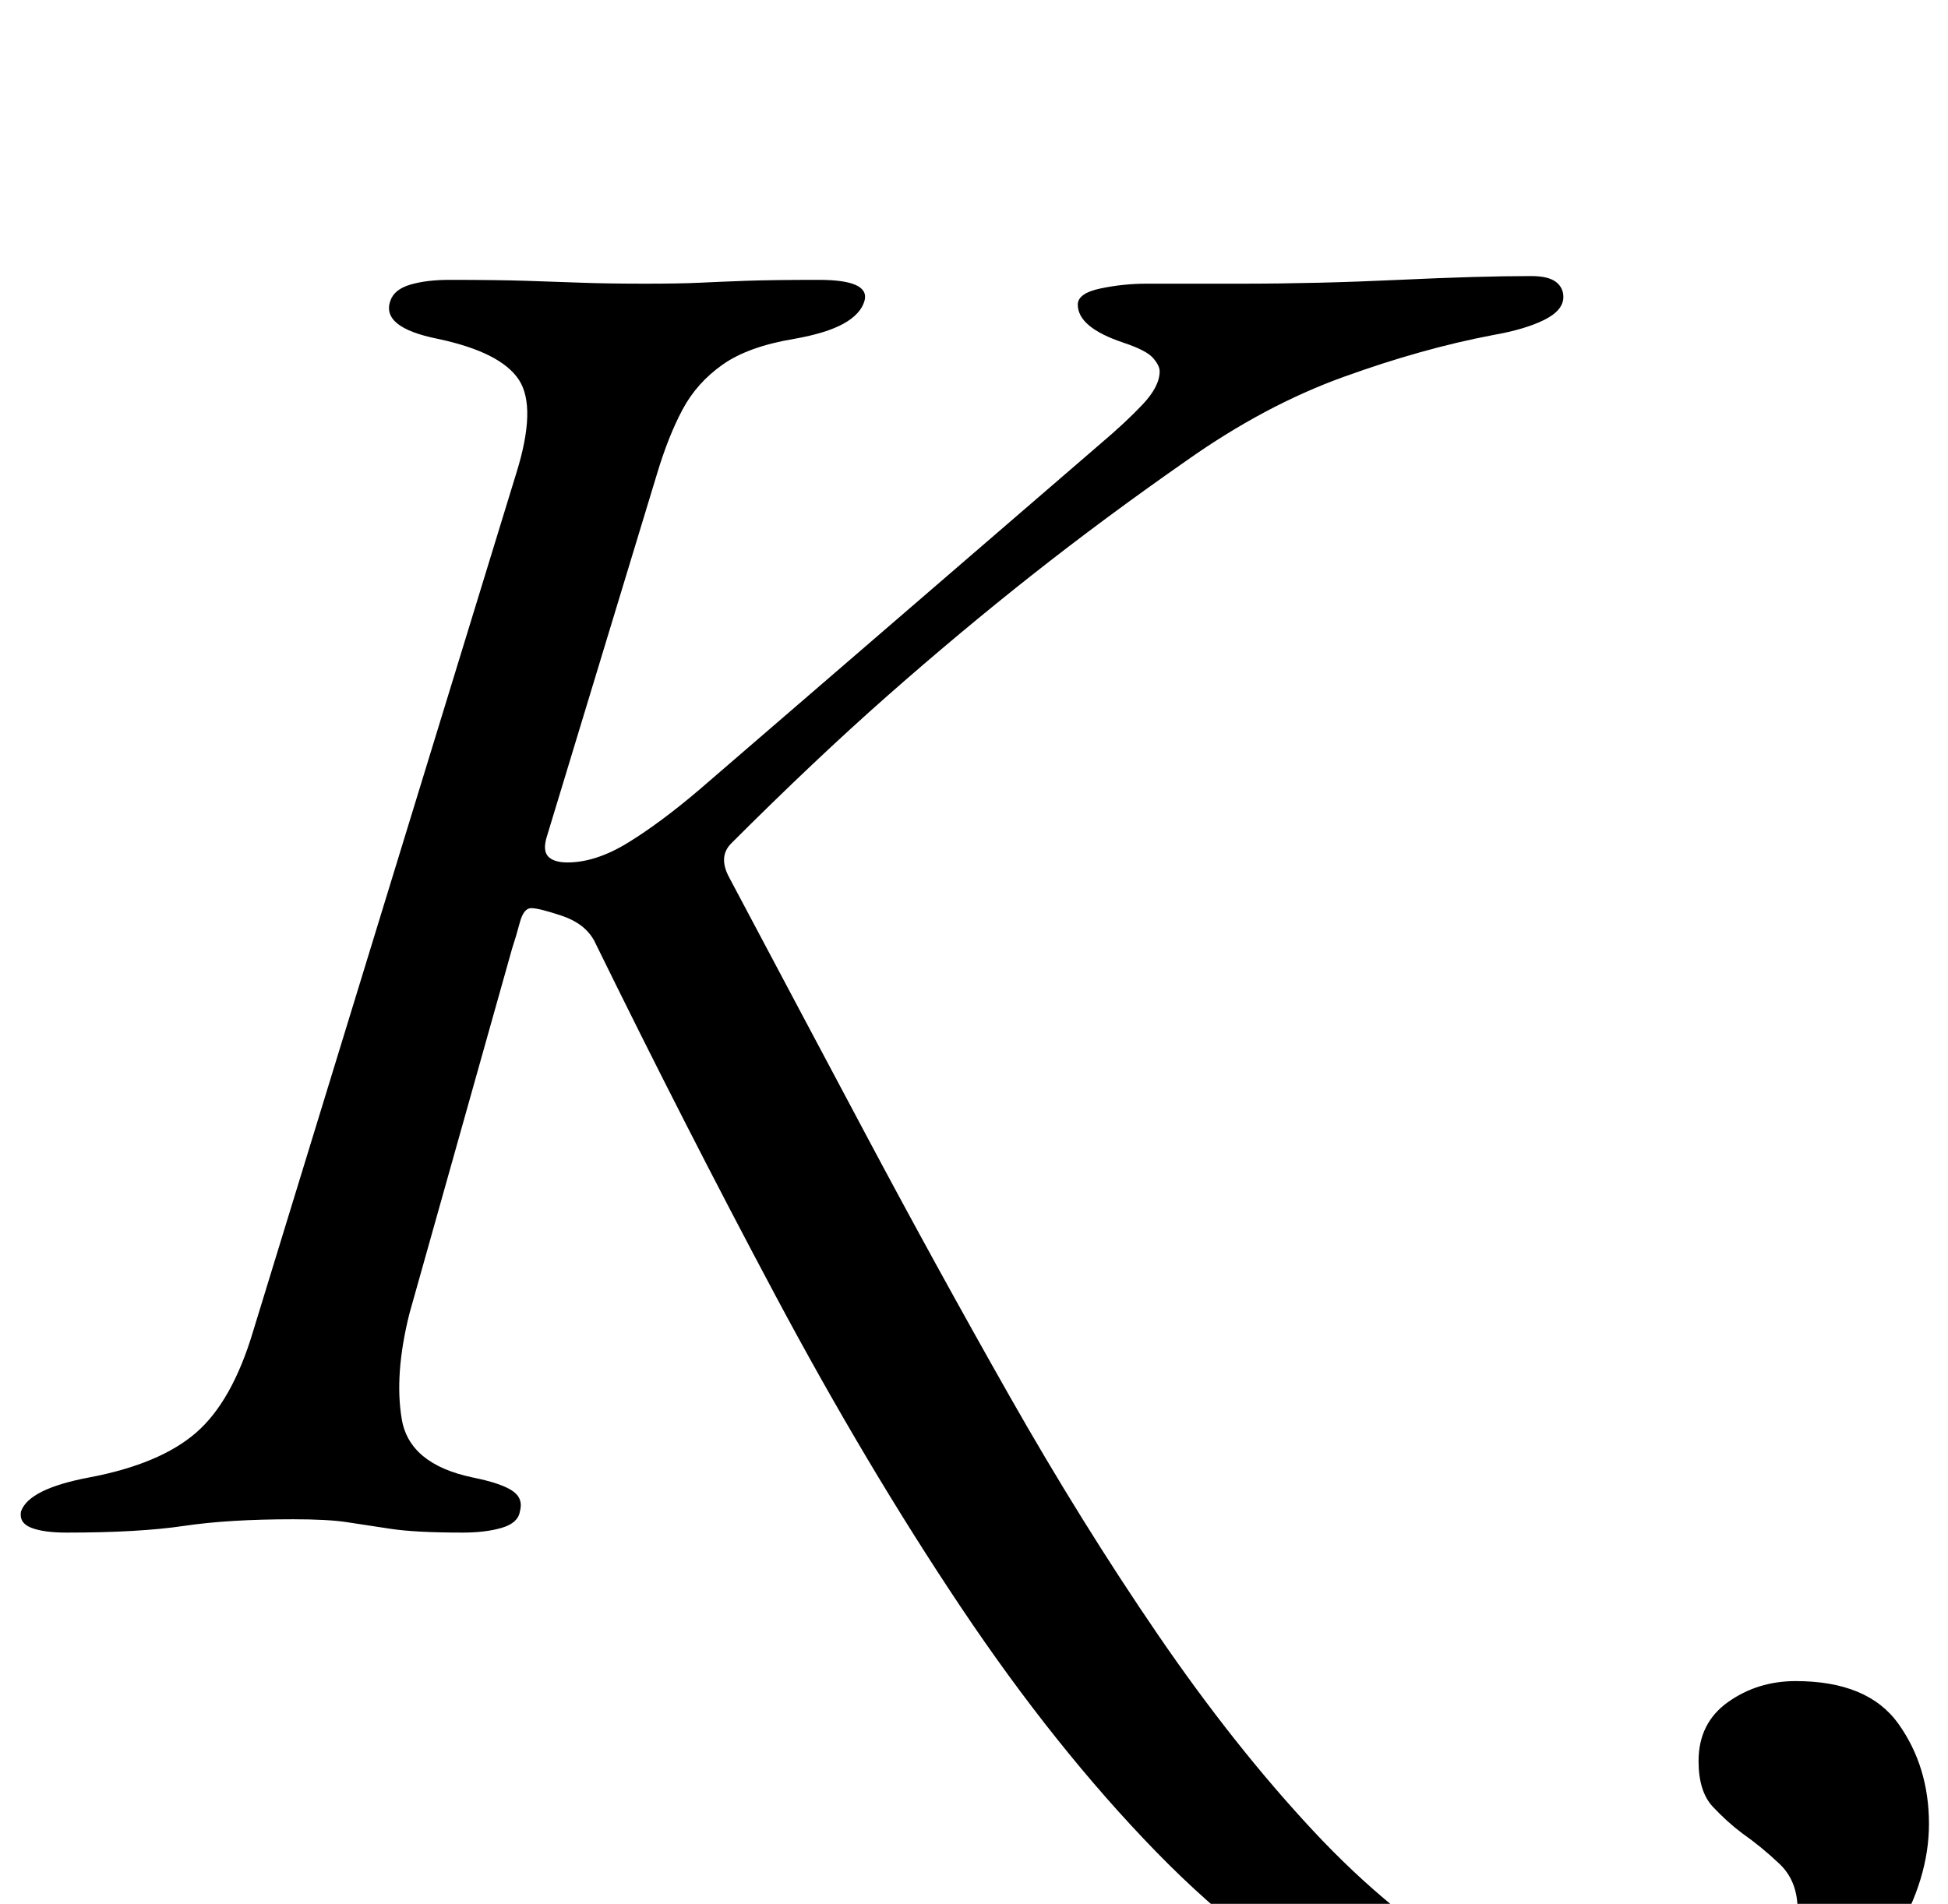 <?xml version="1.0" standalone="no"?>
<!DOCTYPE svg PUBLIC "-//W3C//DTD SVG 1.1//EN" "http://www.w3.org/Graphics/SVG/1.1/DTD/svg11.dtd" >
<svg xmlns="http://www.w3.org/2000/svg" xmlns:xlink="http://www.w3.org/1999/xlink" version="1.1" viewBox="-28 0 1023 1000">
  <g transform="matrix(1 0 0 -1 0 800)">
   <path fill="currentColor"
d="M815 -287q-66 0 -124.5 30t-111.5 84.5t-102.5 128.5t-97 163t-95.5 187q-5 9 -17 13t-16 4t-6 -7.5t-4 -13.5l-54 -192q-8 -32 -4 -55.5t37 -30.5q15 -3 21 -7t4 -11q-1 -6 -9.5 -8.5t-20.5 -2.5q-25 0 -38 2t-23 3.5t-28 1.5q-34 0 -57.5 -3.5t-61.5 -3.5
q-12 0 -18.5 2.5t-5.5 8.5q4 12 36 18q37 7 56 23.5t30 53.5l138 450q11 35 1.5 49.5t-42.5 21.5q-30 6 -25 20q2 6 10.5 8.5t20.5 2.5q25 0 40.5 -0.5t29 -1t33.5 -0.5q18 0 28.5 0.5t24 1t38.5 0.5q27 0 24 -11q-2 -7 -11 -12t-26 -8q-24 -4 -37.5 -13.5t-21 -23.5
t-13.5 -34l-58 -191q-2 -7 1 -10t10 -3q15 0 32 10.5t37 27.5l211 182q13 11 22 20.5t9 17.5q0 3 -3.5 7t-15.5 8q-24 8 -24 20q0 6 12 8.5t24 2.5h50q40 0 82.5 2t69.5 2q9 0 13 -3t4 -8q0 -7 -10 -12t-27 -8q-37 -7 -78.5 -22t-82.5 -44q-43 -30 -81 -60t-76 -63.5
t-82 -77.5q-7 -7 -1 -18q35 -66 72 -135.5t75 -136.5t78 -125.5t81.5 -103t85.5 -70t89 -25.5q40 0 60 17.5t20 36.5q0 15 -9.5 24t-19.5 16q-8 6 -15.5 14t-7.5 24q0 20 15.5 31t35.5 11q38 0 54 -22.5t16 -52.5q0 -29 -18 -59t-55.5 -50t-96.5 -20z" />
  </g>

</svg>

